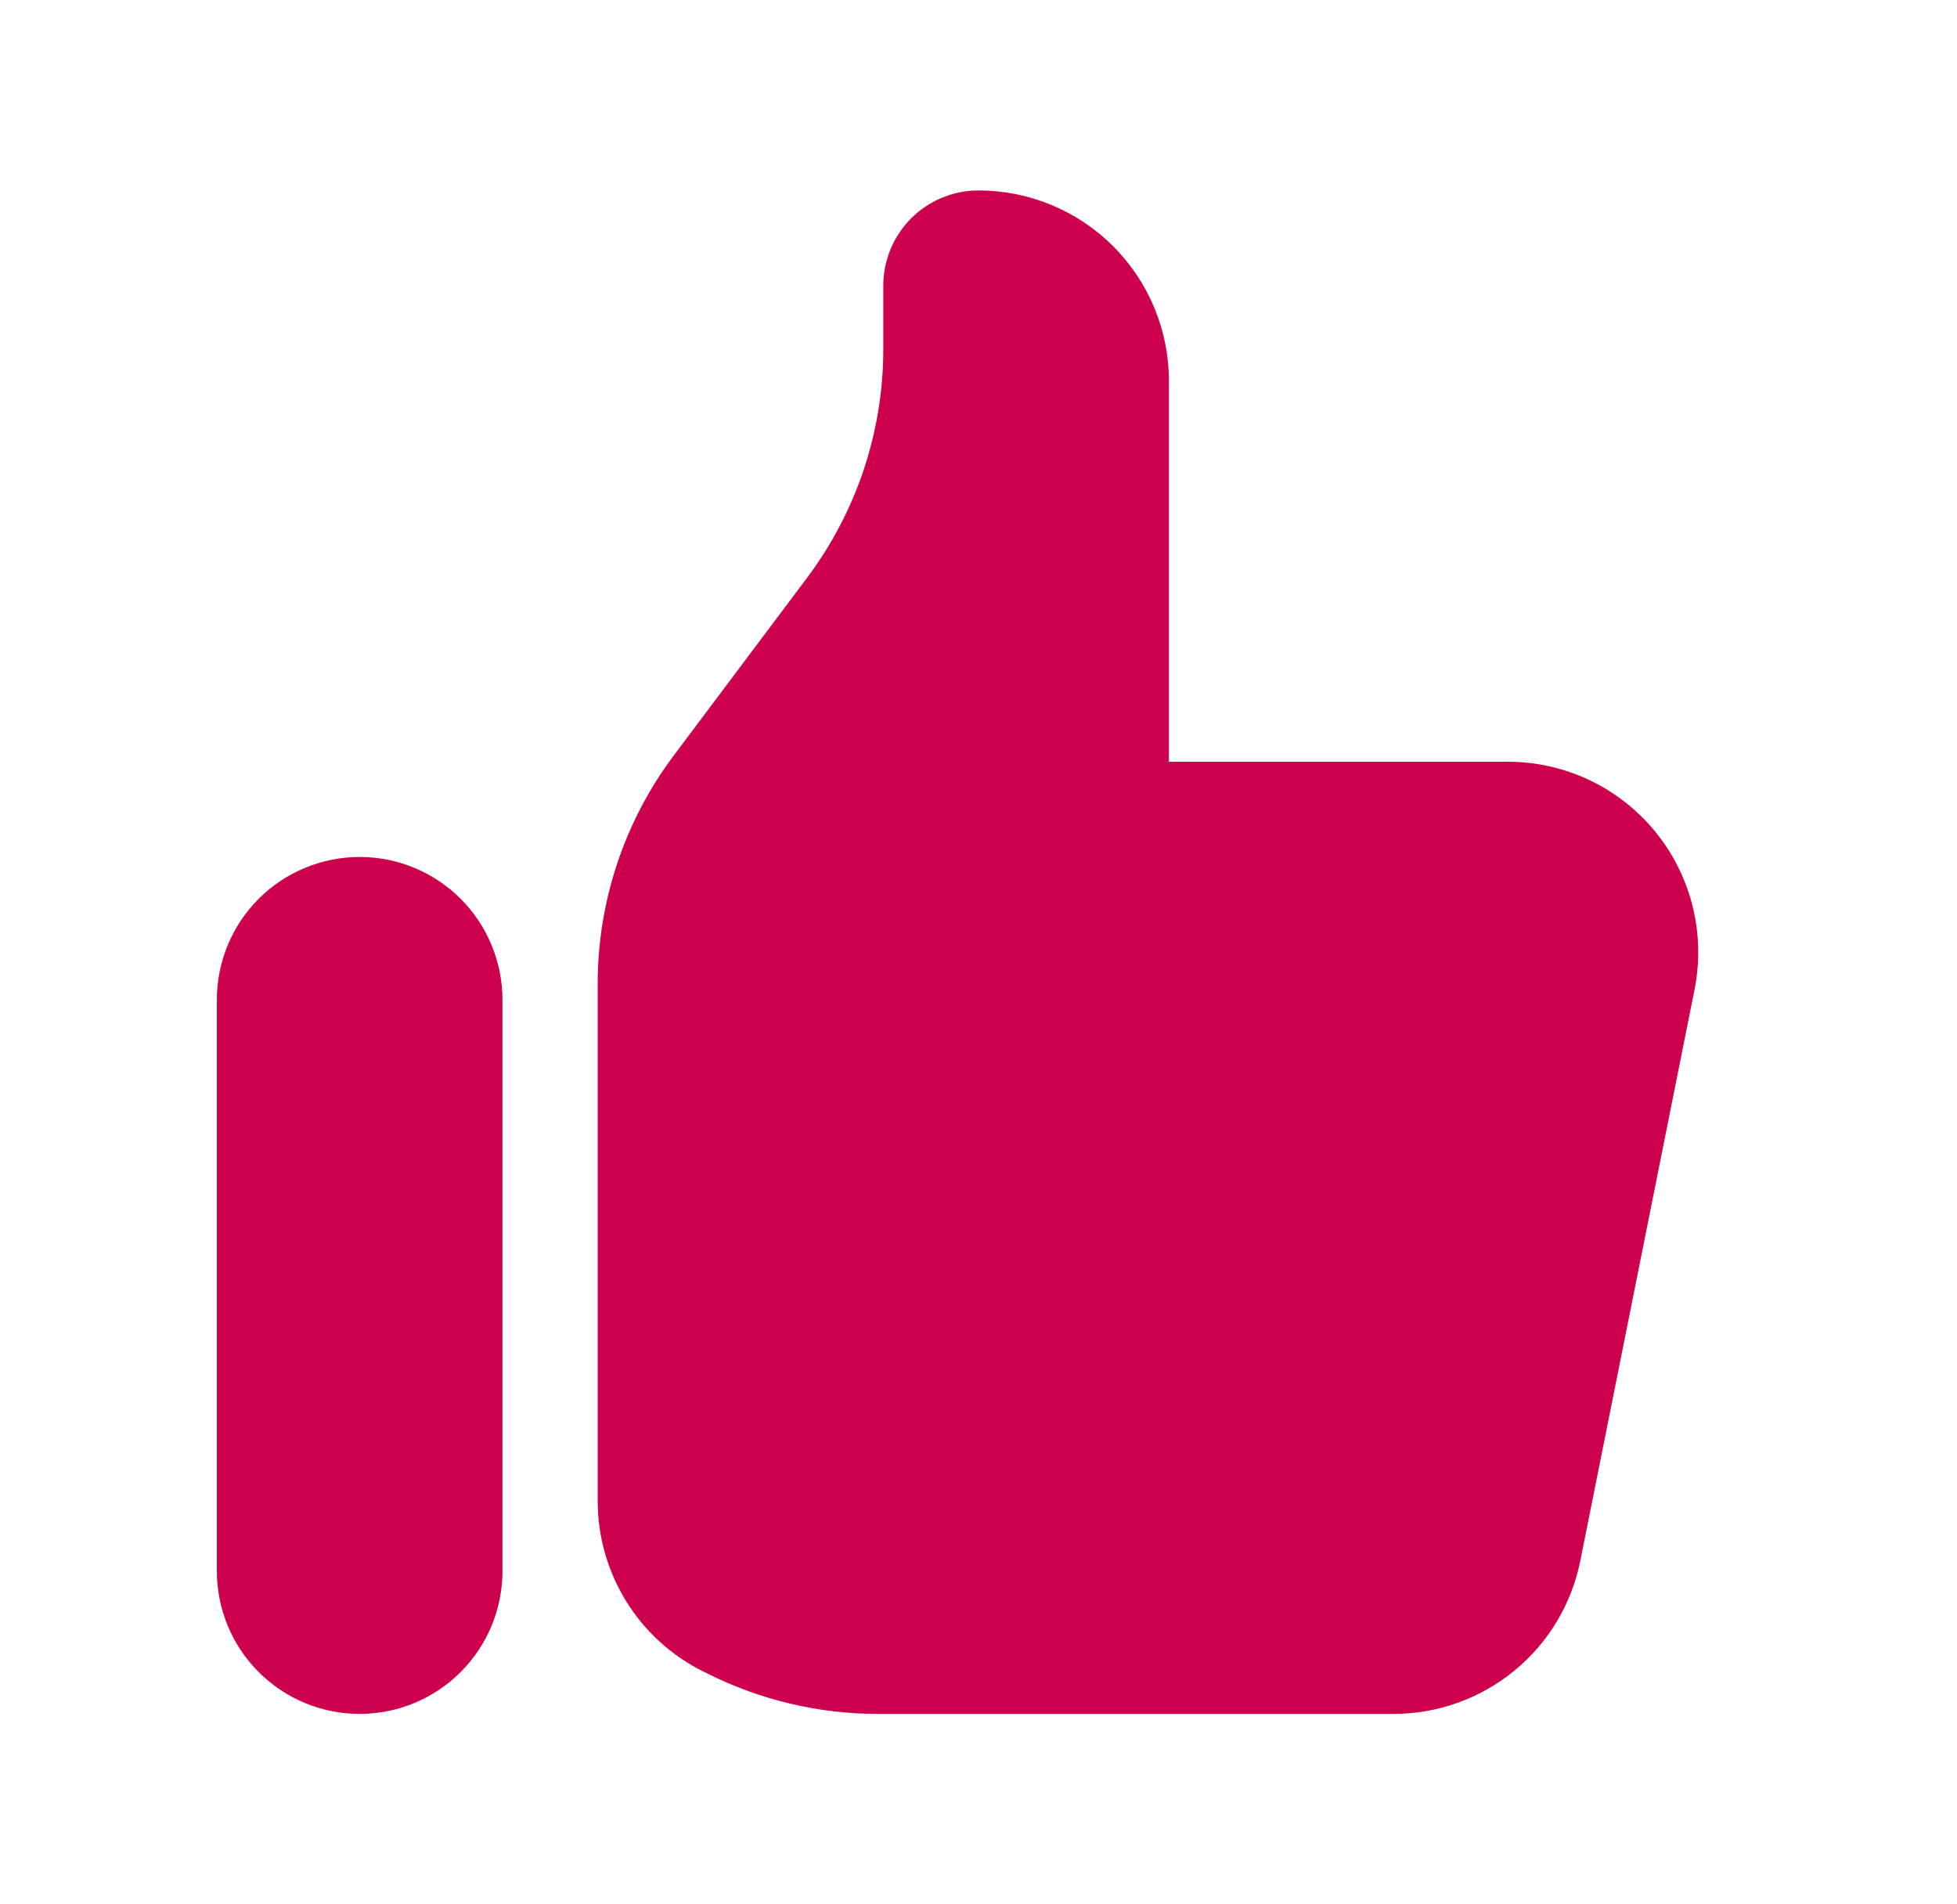 <svg width="37" height="36" viewBox="0 0 37 36" fill="none" xmlns="http://www.w3.org/2000/svg">
<path d="M4.1 18.9C4.1 18.546 4.17 18.194 4.306 17.867C4.441 17.539 4.64 17.242 4.891 16.991C5.142 16.74 5.439 16.541 5.767 16.406C6.094 16.27 6.445 16.2 6.8 16.2C7.155 16.2 7.506 16.27 7.833 16.406C8.161 16.541 8.458 16.74 8.709 16.991C8.96 17.242 9.159 17.539 9.294 17.867C9.43 18.194 9.5 18.546 9.5 18.9V29.7C9.5 30.416 9.216 31.103 8.709 31.609C8.203 32.116 7.516 32.4 6.8 32.4C6.084 32.4 5.397 32.116 4.891 31.609C4.384 31.103 4.1 30.416 4.1 29.7V18.9ZM11.3 18.599V28.373C11.3 29.043 11.486 29.698 11.837 30.267C12.189 30.837 12.692 31.297 13.291 31.596L13.381 31.64C14.38 32.14 15.481 32.4 16.597 32.4H26.346C27.179 32.4 27.986 32.112 28.63 31.584C29.273 31.057 29.715 30.322 29.878 29.506L32.038 18.706C32.142 18.183 32.129 17.645 32 17.128C31.871 16.611 31.629 16.13 31.292 15.718C30.954 15.306 30.529 14.974 30.048 14.746C29.567 14.518 29.041 14.4 28.508 14.4H22.1V7.2C22.1 6.245 21.721 5.33 21.046 4.655C20.37 3.979 19.455 3.6 18.5 3.6C18.023 3.6 17.565 3.79 17.227 4.127C16.89 4.465 16.7 4.923 16.7 5.4V6.601C16.7 8.159 16.195 9.674 15.26 10.921L12.74 14.28C11.805 15.526 11.3 17.042 11.3 18.599Z" fill="#CE014E"/>
</svg>